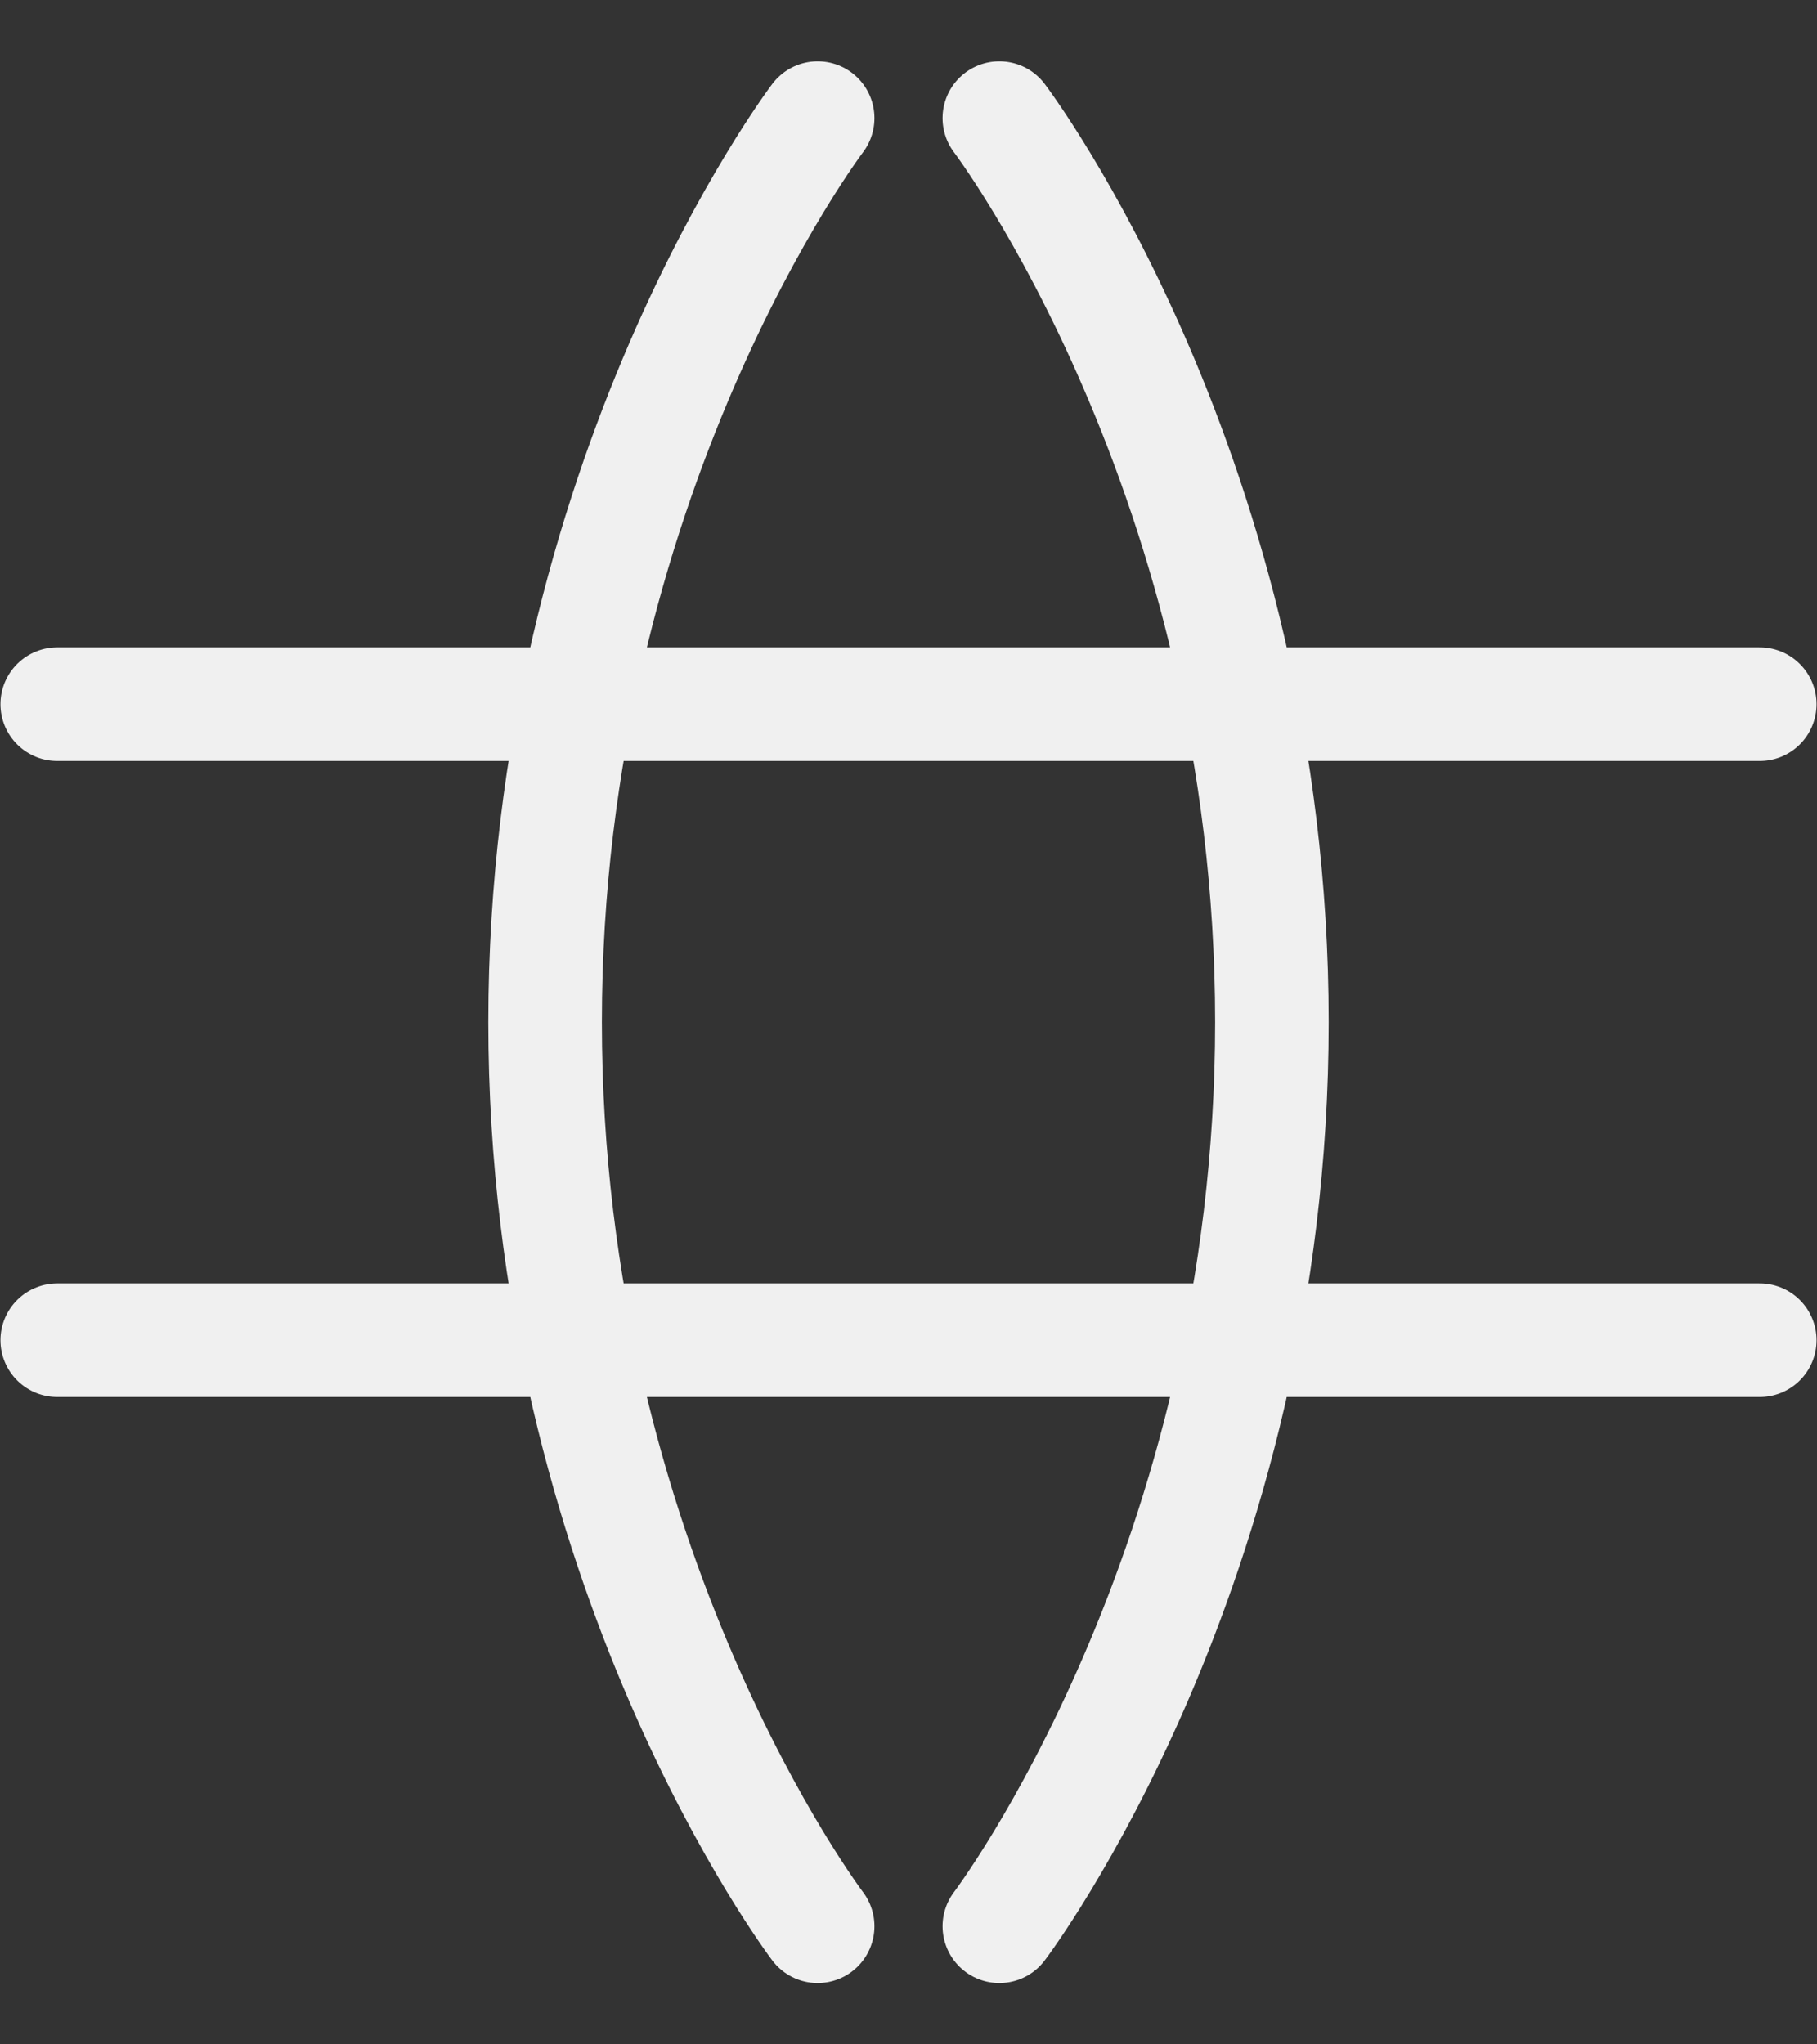 <svg width="24" height="27" viewBox="0 0 24 27" fill="none" xmlns="http://www.w3.org/2000/svg">
<rect x="0" y="0" width="24" height="27" fill="#333333" stroke="none"/>
<path d="M13.2 1.56C13.2 1.56 16.8 6.3 16.8 13.5C16.8 20.7 13.2 25.44 13.2 25.44M10.8 25.44C10.8 25.44 7.2 20.7 7.2 13.5C7.2 6.3 10.8 1.56 10.8 1.56M0.756 17.7H23.244M0.756 9.3H23.244" stroke="#F0F0F0" stroke-width="1.5" stroke-linecap="round" stroke-linejoin="round"/>
</svg>
